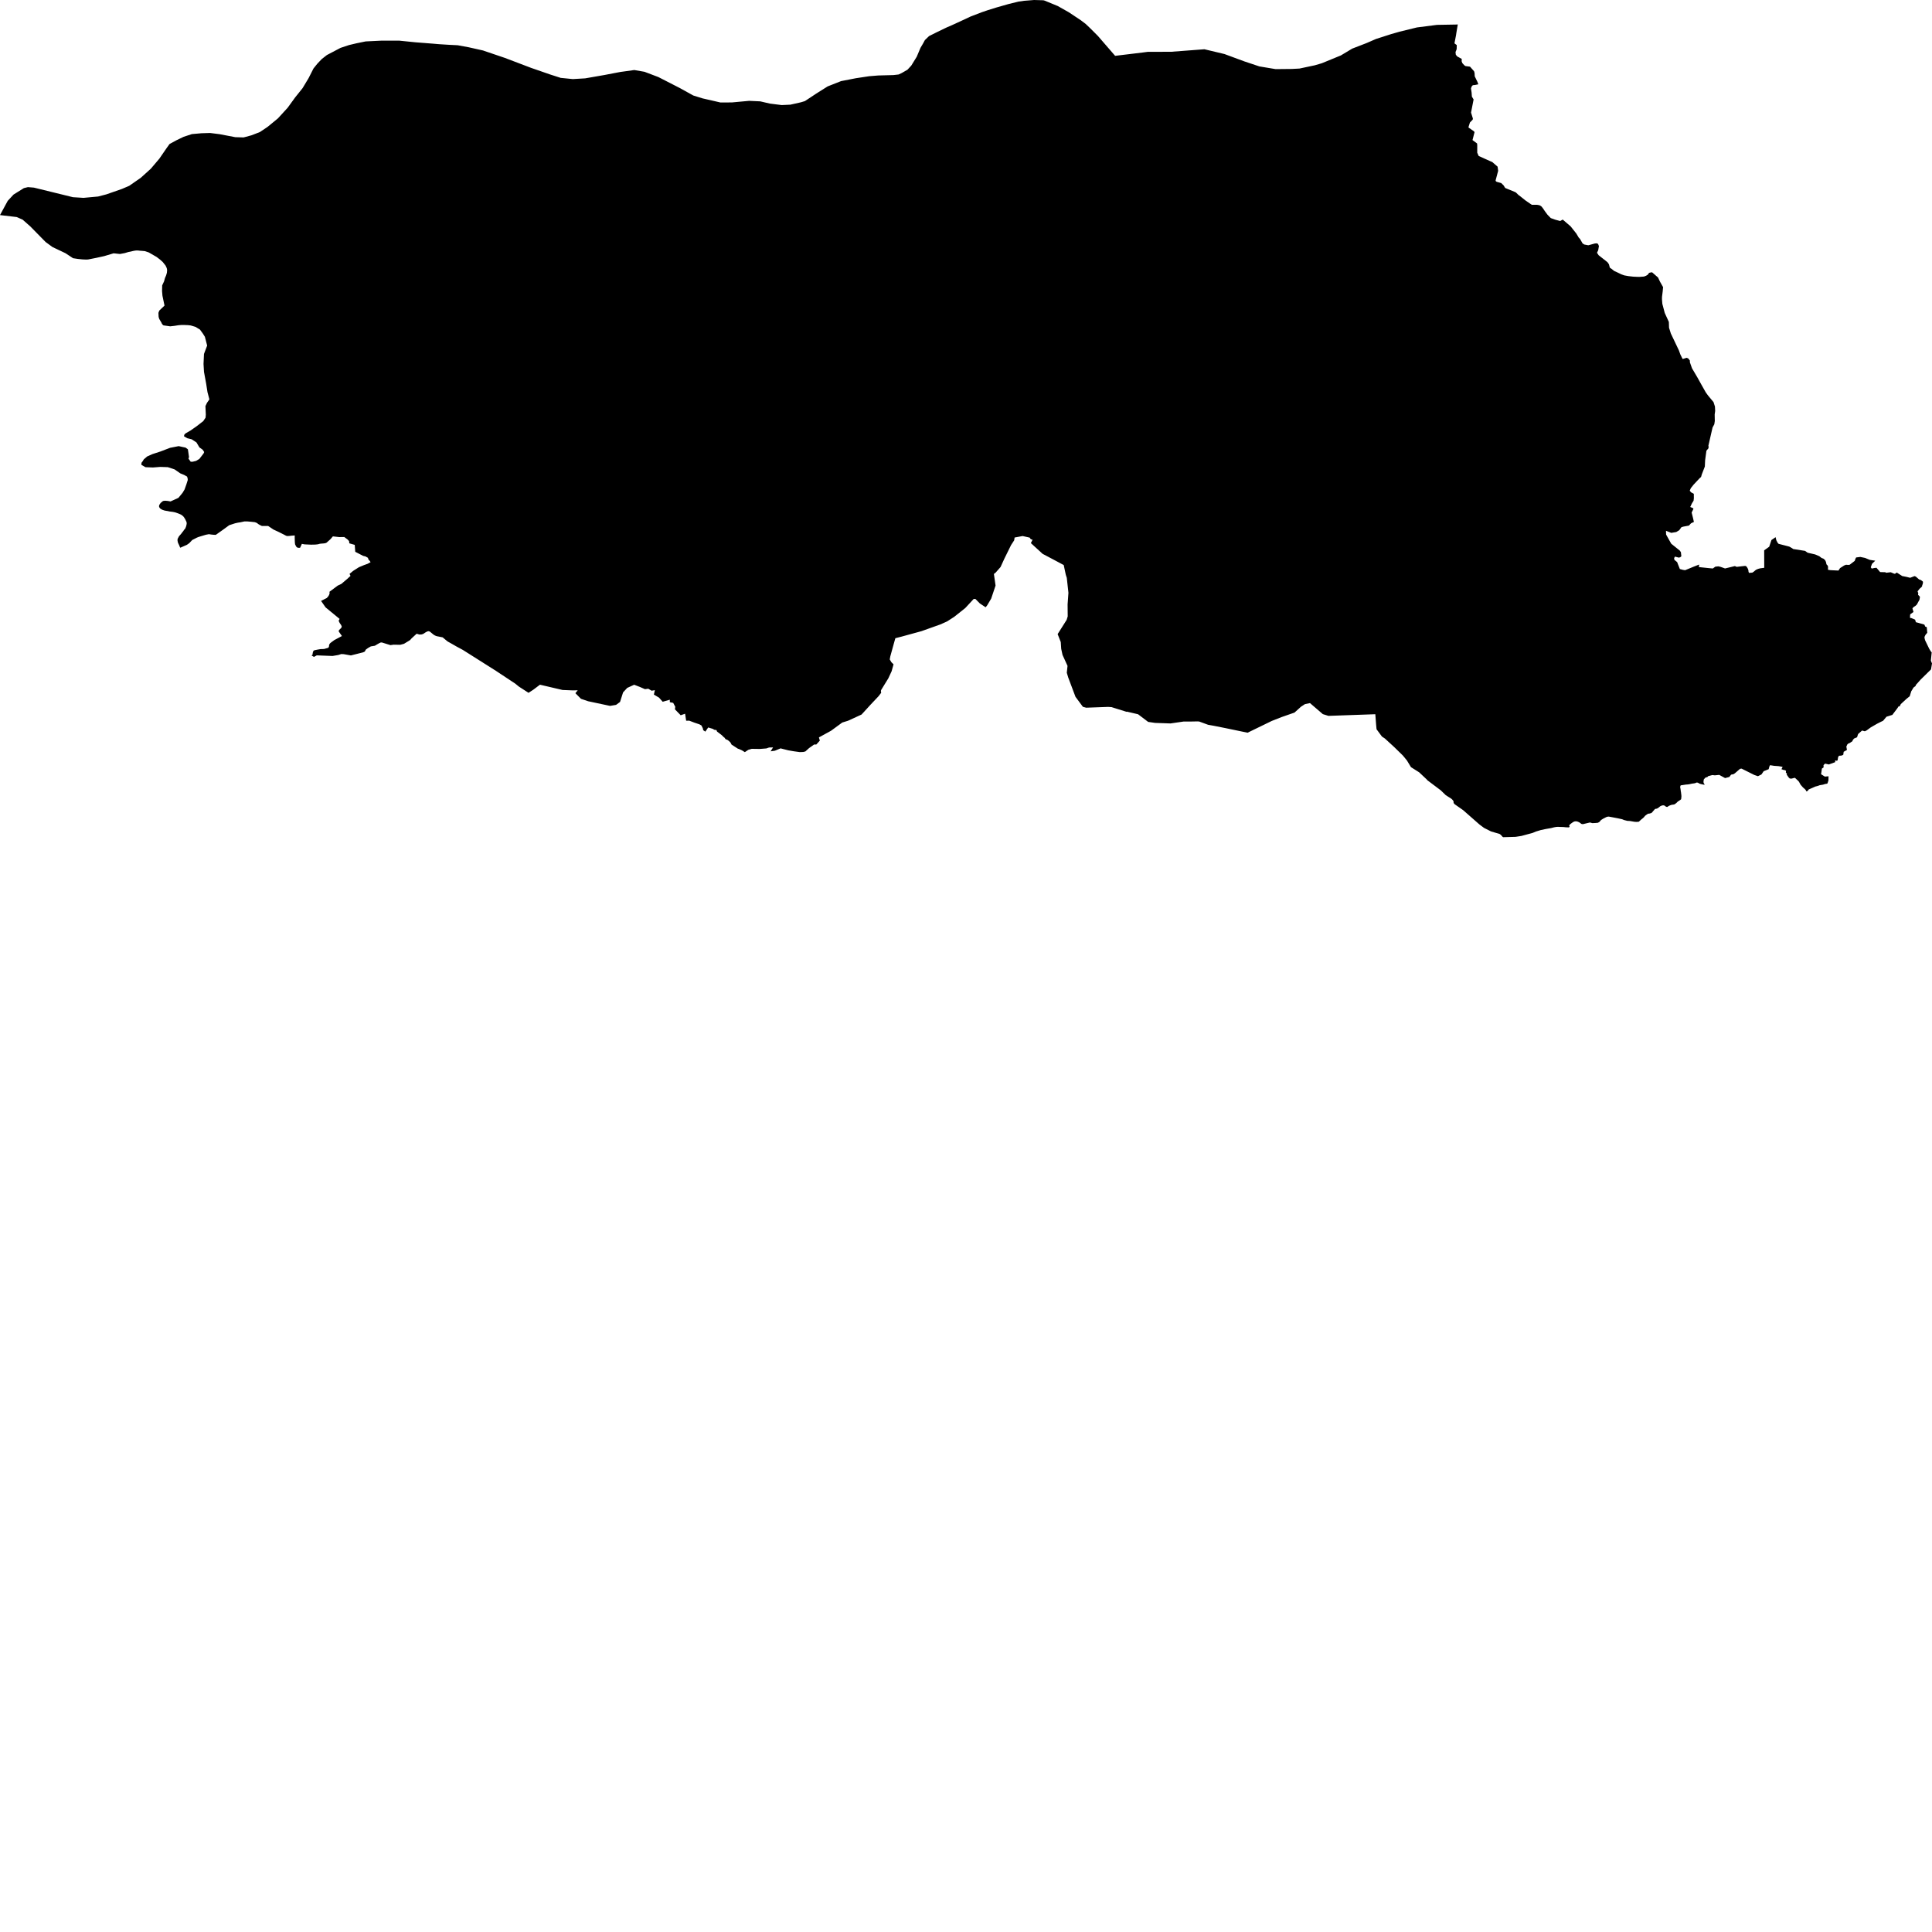 <svg xmlns="http://www.w3.org/2000/svg" width="256" height="256"><path d="M146.167,5.56 147.76,7.398 151.375,6.962 152.113,6.866 155.154,6.863 159.581,6.527 159.733,6.561 162.249,7.161 164.877,8.132 166.876,8.8 169.022,9.158 171.174,9.136 172.188,9.083 174.223,8.651 175.148,8.38 177.675,7.342 179.178,6.44 181.071,5.709 182.343,5.156 184.337,4.518 185.444,4.201 187.752,3.635 190.41,3.296 192.883,3.253 193.164,3.24 192.974,4.369 192.927,4.686 192.723,5.743 193.028,5.974 193.017,6.502 192.953,6.679 192.865,6.894 192.901,7.245 193.087,7.476 193.687,7.805 193.675,8.116 193.766,8.359 194.021,8.642 194.178,8.754 194.783,8.831 195.322,9.441 195.388,9.671 195.411,10.112 195.767,10.849 195.886,11.17 195.457,11.26 195.151,11.291 194.989,11.481 194.914,11.726 194.996,12.274 195.031,12.799 195.259,13.179 194.921,14.917 195.166,15.707 195.138,15.856 194.773,16.235 194.587,16.826 194.594,16.904 195.29,17.386 195.383,17.504 195.351,17.635 195.114,18.564 195.718,19.006 195.743,19.236 195.742,20.237 195.934,20.667 196.752,21.037 197.515,21.379 197.731,21.469 198.437,22.081 198.514,22.629 198.174,23.913 198.2,24.003 198.323,24.093 198.921,24.258 199.241,24.572 199.442,24.905 199.71,25.017 200.765,25.449 200.873,25.514 201.23,25.856 201.446,26.012 202.143,26.569 202.966,27.135 203.662,27.135 203.989,27.194 204.244,27.349 204.45,27.604 204.695,27.971 205.048,28.447 205.487,28.898 206.096,29.115 206.73,29.286 207.07,29.094 208.12,29.998 208.441,30.403 208.875,30.953 209.185,31.472 209.364,31.665 209.699,32.253 209.933,32.402 210.393,32.489 210.48,32.495 211.321,32.265 211.571,32.241 211.749,32.321 211.865,32.604 211.77,33.155 211.61,33.487 211.822,33.814 212.998,34.741 213.188,35.011 213.315,35.475 213.524,35.614 213.901,35.913 214.124,36.006 214.825,36.345 215.221,36.488 215.784,36.588 216.412,36.659 216.879,36.681 217.208,36.69 217.836,36.644 218.105,36.541 218.324,36.411 218.434,36.267 218.515,36.156 218.679,36.112 218.906,36.078 219.697,36.768 219.958,37.319 220.368,38.049 220.315,38.615 220.226,39.321 220.22,39.641 220.267,40.254 220.588,41.47 221.133,42.658 221.156,43.426 221.395,44.188 221.616,44.651 222.462,46.427 222.659,46.974 222.943,47.546 223,47.562 223.48,47.412 223.691,47.487 223.916,47.773 223.919,48.009 224.2,48.799 224.921,50.024 225.523,51.107 226.028,51.999 226.326,52.409 227.048,53.277 227.238,53.865 227.269,54.456 227.204,54.913 227.22,55.79 227.154,56.216 226.923,56.645 226.779,57.273 226.37,59.064 226.413,59.263 226.36,59.353 226.388,59.391 226.108,59.723 225.937,60.995 225.9,61.819 225.503,62.845 225.399,63.2 225.188,63.39 224.777,63.828 224.405,64.226 224.156,64.543 224.046,64.671 223.899,65.019 224.069,65.23 224.439,65.433 224.446,66.026 224.407,66.35 224.194,66.689 223.963,67.177 224.278,67.305 224.394,67.392 224.334,67.544 224.151,67.917 224.332,68.632 224.451,69.161 224.074,69.335 223.792,69.643 223.066,69.777 222.8,69.854 222.508,70.256 222.113,70.495 221.453,70.607 220.752,70.33 220.768,70.831 221.447,72.044 222.586,72.961 222.728,73.166 222.787,73.707 222.641,73.835 222.456,73.888 221.936,73.754 221.829,73.962 221.868,74.183 222.235,74.488 222.313,74.702 222.588,75.396 222.992,75.508 223.287,75.554 224.442,75.079 225.146,74.805 225.106,75.141 226.479,75.284 226.957,75.327 227.296,75.085 227.703,75.044 227.998,75.116 228.579,75.324 229.88,75.007 230.124,75.113 230.721,75.041 231.248,74.982 231.364,75.02 231.475,75.138 231.605,75.365 231.652,75.502 231.679,75.632 231.69,75.778 231.767,75.912 231.87,75.9 232.19,75.878 232.401,75.735 232.606,75.557 232.717,75.483 232.951,75.383 233.235,75.306 233.771,75.237 233.762,72.921 234.428,72.445 234.724,71.559 235.273,71.179 235.377,71.596 235.549,71.925 235.67,72.059 237.087,72.426 237.325,72.56 237.648,72.765 237.766,72.771 239.179,72.995 239.523,73.238 240.514,73.465 241.063,73.698 241.368,73.934 241.634,74.034 241.839,74.227 241.941,74.441 241.978,74.575 242.013,74.771 242.18,74.948 242.226,75.11 242.217,75.498 242.51,75.545 242.775,75.561 243.605,75.601 243.816,75.278 244.36,74.929 244.611,74.83 244.894,74.855 245.095,74.83 245.757,74.323 245.871,74.006 245.95,73.866 246.5,73.797 247.131,73.928 247.756,74.186 248.482,74.295 248.051,74.709 247.887,75.169 248.012,75.337 248.39,75.259 248.647,75.234 249.128,75.803 249.818,75.822 249.92,75.893 250.531,75.825 250.634,75.868 250.801,75.94 251.018,76.027 251.139,76.011 251.229,75.931 251.335,75.865 252.047,76.326 252.629,76.441 253.105,76.559 253.686,76.335 253.851,76.4 254.076,76.593 254.293,76.783 254.467,76.832 254.612,76.919 254.773,77.044 254.804,77.106 254.802,77.193 254.774,77.377 254.714,77.529 254.696,77.591 254.695,77.653 254.629,77.768 254.533,77.859 254.361,78.008 254.093,78.344 254.111,78.446 254.159,78.515 254.18,78.58 254.152,78.81 254.393,79.065 254.383,79.227 254.332,79.491 254.179,79.759 254.068,79.97 253.971,80.132 253.796,80.29 253.608,80.408 253.49,80.508 253.407,80.629 253.538,81.04 253.533,81.102 253.196,81.341 253.116,81.397 253.097,81.537 253.09,81.826 253.099,81.882 253.237,81.889 253.531,82.007 253.753,82.103 253.79,82.193 253.847,82.402 253.925,82.47 254.106,82.507 254.986,82.759 255.111,83.033 255.308,83.098 255.371,83.845 255.132,84.131 255.001,84.407 255.028,84.634 255.098,84.865 255.635,85.972 255.833,86.295 255.96,86.444 255.85,87.533 256,87.912 255.869,88.699 254.508,90.036 253.825,90.801 253.863,90.863 253.54,91.115 253.351,91.441 253.258,91.581 253.044,92.262 252.633,92.589 251.865,93.298 251.704,93.621 251.598,93.565 251.405,93.854 250.747,94.725 249.963,94.974 249.52,95.506 249.223,95.646 248.71,95.907 247.876,96.389 247.344,96.781 247.098,96.899 246.734,96.799 246.207,97.266 246.068,97.695 245.664,97.863 245.49,98.09 245.456,98.214 245.068,98.472 244.945,98.5 244.789,98.628 244.65,98.926 244.73,99.371 244.296,99.617 244.245,100.005 244.117,100.08 243.959,100.123 243.675,100.142 243.56,100.326 243.49,100.748 243.389,100.804 243.167,100.758 243.176,100.988 242.334,101.296 241.832,101.184 241.627,101.386 241.634,101.688 241.409,101.843 241.359,102.207 241.301,102.589 241.803,102.903 242.29,102.86 242.278,103.407 242.151,103.808 242.02,103.858 241.857,103.877 241.604,103.958 241.448,103.992 241.241,104.023 241.117,104.045 240.975,104.101 240.757,104.169 240.547,104.219 240.249,104.353 239.901,104.505 239.655,104.614 239.538,104.794 239.355,104.872 239.281,104.71 239.216,104.623 239.084,104.496 238.899,104.337 238.585,103.976 238.366,103.575 238.206,103.407 237.837,103.062 237.63,103.106 237.388,103.174 237.152,103.155 237.016,103.028 236.737,102.627 236.789,102.521 236.634,102.372 236.661,102.148 236.546,102.058 236.322,102.017 236.05,101.921 236.209,101.629 236.081,101.588 235.662,101.517 235.075,101.476 234.541,101.389 234.443,101.591 234.357,101.924 233.694,102.191 233.404,102.617 232.936,102.851 232.446,102.683 230.771,101.846 230.564,101.871 229.883,102.462 229.698,102.583 229.382,102.645 229.145,102.953 228.583,103.099 227.807,102.676 227.223,102.736 226.897,102.698 226.333,102.847 226.257,102.953 225.981,103.037 225.77,103.267 225.747,103.379 225.738,103.448 225.729,103.541 225.718,103.628 225.744,103.721 225.784,103.833 225.901,103.964 225.777,103.976 225.701,103.961 225.619,103.945 225.538,103.927 225.448,103.905 225.376,103.889 225.315,103.874 225.126,103.805 225.036,103.734 224.948,103.706 224.871,103.693 224.763,103.7 224.668,103.755 224.596,103.777 224.433,103.805 224.262,103.827 224.107,103.855 223.854,103.911 223.631,103.942 223.388,103.961 222.893,104.035 222.809,104.048 222.702,104.063 222.665,104.135 222.627,104.287 222.657,104.421 222.705,104.735 222.71,104.856 222.736,104.931 222.745,105.012 222.762,105.164 222.782,105.301 222.798,105.525 222.761,105.895 222.673,105.976 222.511,106.088 222.307,106.218 222.232,106.296 222.151,106.377 222.011,106.489 221.882,106.579 221.739,106.613 221.575,106.629 221.443,106.66 221.243,106.734 221.089,106.809 220.941,106.921 220.801,106.912 220.676,106.84 220.609,106.781 220.513,106.725 220.412,106.71 220.251,106.722 220.063,106.797 219.971,106.843 219.866,106.94 219.716,107.052 219.604,107.12 219.476,107.164 219.337,107.176 219.257,107.238 219.157,107.363 219.024,107.503 218.918,107.649 218.779,107.742 218.503,107.817 218.372,107.817 218.109,108 217.958,108.121 217.84,108.277 217.648,108.451 217.486,108.575 217.148,108.886 216.83,108.908 216.546,108.886 216.192,108.824 215.958,108.784 215.626,108.768 215.191,108.656 214.938,108.551 214.355,108.426 213.588,108.28 213.165,108.202 213.05,108.215 212.93,108.233 212.765,108.308 212.586,108.401 212.394,108.498 212.23,108.61 212.187,108.625 212.07,108.74 211.947,108.896 211.735,109.02 211.417,109.051 210.992,109.07 210.677,108.983 209.732,109.207 209.55,109.172 209.484,109.126 209.409,109.067 209.346,109.023 209.258,108.961 209.13,108.905 209.062,108.877 208.953,108.843 208.862,108.833 208.813,108.83 208.762,108.83 208.688,108.837 208.608,108.855 208.536,108.88 208.504,108.899 208.41,108.955 208.33,109.008 208.229,109.082 208.103,109.176 208.02,109.256 207.974,109.309 207.937,109.368 207.932,109.443 207.986,109.542 207.888,109.636 207.61,109.623 207.541,109.626 207.145,109.583 206.743,109.574 206.481,109.561 206.252,109.567 205.941,109.62 205.522,109.726 204.822,109.847 204.154,109.99 203.514,110.183 203.087,110.363 201.601,110.765 200.821,110.886 199.189,110.932 199.093,110.88 199.026,110.799 198.941,110.705 198.859,110.615 198.712,110.506 197.568,110.168 196.637,109.698 196.026,109.241 193.871,107.347 192.798,106.598 192.709,106.526 192.611,106.389 192.604,106.212 192.587,106.147 192.52,106.05 192.41,105.926 192.321,105.842 191.566,105.36 190.913,104.726 189.116,103.373 189.075,103.305 188.047,102.337 186.963,101.653 186.428,100.77 185.887,100.111 184.771,99.02 183.509,97.86 183.115,97.598 182.4,96.631 182.341,96.006 182.236,94.638 176.026,94.856 175.283,94.626 173.581,93.164 172.912,93.301 172.387,93.643 171.528,94.42 169.833,95.011 168.519,95.527 165.31,97.088 163.908,96.796 162.442,96.491 160.804,96.165 160.079,96.037 158.898,95.605 158.683,95.59 157.918,95.605 156.855,95.605 155.096,95.86 153.055,95.789 152.136,95.655 150.802,94.644 149.32,94.296 149.281,94.321 147.289,93.699 146.829,93.668 143.923,93.774 143.489,93.655 142.507,92.331 141.549,89.784 141.356,89.143 141.453,88.235 140.788,86.774 140.615,85.972 140.557,85.076 140.143,84.022 141.336,82.134 141.477,81.674 141.462,80.091 141.572,78.549 141.355,76.568 141.223,76.158 140.949,74.873 139.67,74.189 138.152,73.387 136.595,71.963 136.822,71.515 136.587,71.453 136.438,71.238 135.502,71.027 134.44,71.226 134.384,71.593 133.982,72.208 133.934,72.302 133.088,74.018 132.578,75.135 131.915,75.887 131.697,76.052 131.917,77.591 131.338,79.317 130.809,80.209 130.604,80.468 129.838,79.964 129.249,79.364 129.013,79.37 127.905,80.567 126.443,81.73 125.498,82.34 124.6,82.741 122.098,83.633 119.475,84.351 118.64,84.566 118.431,85.3 117.972,86.964 117.896,87.377 118.12,87.757 118.396,88.021 118.338,88.245 118.142,88.951 117.711,89.877 117.206,90.698 116.75,91.441 116.725,91.566 116.761,91.799 116.401,92.265 115.349,93.379 114.498,94.312 114.156,94.682 112.368,95.503 111.604,95.739 110.119,96.827 108.51,97.71 108.633,98.136 108.165,98.649 107.867,98.656 107.209,99.125 106.715,99.57 106.437,99.641 105.972,99.657 105.205,99.551 104.447,99.421 103.43,99.163 102.669,99.477 102.11,99.554 102.433,99.035 101.906,99.048 101.55,99.172 100.681,99.24 99.606,99.225 99.156,99.355 98.695,99.663 98.311,99.424 97.888,99.237 97.781,99.209 96.938,98.665 96.783,98.376 96.604,98.202 96.428,98.062 96.131,97.934 96.009,97.751 95.864,97.642 95.646,97.418 95.005,96.927 94.939,96.74 94.648,96.7 94.452,96.578 93.842,96.392 93.46,96.945 93.185,96.756 93.121,96.485 92.939,96.124 92.677,95.978 91.997,95.748 91.622,95.605 91.325,95.493 90.919,95.499 90.778,94.573 90.194,94.775 89.43,93.985 89.476,93.652 89.2,93.133 88.759,93.046 88.752,92.716 87.809,92.987 87.326,92.44 86.642,92.038 86.772,91.451 86.341,91.522 85.9,91.261 85.465,91.32 84.774,91.018 84.029,90.732 83.109,91.152 82.561,91.746 82.158,93.012 81.631,93.4 80.833,93.534 77.934,92.918 76.982,92.595 76.24,91.852 76.554,91.469 75.874,91.479 74.541,91.426 71.548,90.726 70.663,91.392 70.033,91.802 68.758,90.978 68.276,90.586 65.702,88.882 61.326,86.115 60.514,85.679 59.747,85.241 59.3,84.992 58.807,84.582 58.655,84.454 58.089,84.339 57.959,84.317 57.777,84.268 57.579,84.177 57.41,84.065 57.26,83.938 57.038,83.758 56.933,83.677 56.787,83.636 56.656,83.658 56.49,83.736 56.37,83.804 56.202,83.916 56.066,84.003 55.849,84.068 55.573,84.081 55.207,83.972 54.547,84.578 54.335,84.815 53.534,85.306 53.032,85.44 52.16,85.424 51.735,85.483 50.617,85.135 50.462,85.129 50.276,85.21 49.997,85.368 49.67,85.564 49.478,85.595 49.138,85.651 48.788,85.85 48.477,86.071 48.333,86.339 48.115,86.438 46.497,86.848 45.552,86.681 45.22,86.665 44.831,86.789 44.067,86.92 41.973,86.839 41.602,87.041 41.281,86.855 41.398,86.761 41.423,86.69 41.432,86.562 41.464,86.422 41.509,86.301 41.55,86.223 41.672,86.158 42.026,86.087 42.471,86.009 42.927,85.996 43.501,85.835 43.56,85.738 43.606,85.614 43.6,85.502 43.664,85.337 43.766,85.213 43.926,85.088 44.307,84.809 45.309,84.277 44.887,83.677 44.885,83.577 44.938,83.481 45.075,83.341 45.224,83.195 45.285,83.008 45.185,82.794 45.037,82.585 44.964,82.458 44.872,82.252 44.998,82.007 43.144,80.483 42.542,79.625 43.294,79.242 43.451,79.074 43.6,78.847 43.673,78.63 43.657,78.412 44.755,77.594 45.232,77.37 46.001,76.717 46.444,76.307 46.315,76.043 46.794,75.645 47.565,75.156 47.903,75.016 48.212,74.886 48.705,74.709 49.103,74.494 49.007,74.335 48.85,74.174 48.791,74.049 48.769,73.956 48.712,73.885 48.54,73.797 48.443,73.732 48.12,73.657 47.072,73.116 47.006,72.199 46.288,71.994 46.254,71.698 46.056,71.484 45.617,71.157 44.949,71.167 44.109,71.073 43.787,71.447 43.271,71.907 43.095,71.981 42.942,72 42.819,72.013 42.539,72.034 42.356,72.056 42.192,72.106 42.046,72.131 41.785,72.159 41.212,72.171 40.354,72.131 39.999,72.065 39.768,72.572 39.689,72.588 39.607,72.591 39.526,72.582 39.457,72.572 39.368,72.538 39.248,72.426 39.1,72.131 39.068,71.848 39.05,71.251 39.053,70.949 38.565,70.986 38.417,71.008 38.094,71.03 37.924,70.996 37.561,70.806 36.892,70.47 36.243,70.172 35.53,69.693 34.699,69.693 34.427,69.562 34.236,69.45 34.034,69.292 33.775,69.192 33.554,69.167 33.27,69.136 32.808,69.096 32.381,69.093 31.849,69.208 31.531,69.254 31.154,69.338 30.375,69.59 29.602,70.156 28.59,70.874 28.294,70.859 27.984,70.828 27.68,70.781 27.287,70.856 26.943,70.958 26.317,71.148 26.09,71.238 25.471,71.555 25.083,71.966 24.768,72.19 23.965,72.544 23.869,72.572 23.757,72.283 23.591,71.935 23.559,71.82 23.541,71.73 23.518,71.586 23.527,71.475 23.549,71.369 23.617,71.251 23.688,71.105 23.79,70.971 23.933,70.818 24.043,70.685 24.177,70.501 24.294,70.368 24.372,70.228 24.506,70.091 24.564,69.991 24.617,69.858 24.658,69.752 24.707,69.556 24.731,69.425 24.739,69.316 24.701,69.121 24.633,69.006 24.613,68.946 24.556,68.831 24.525,68.766 24.448,68.654 24.414,68.589 24.313,68.455 24.208,68.352 24.123,68.29 24.019,68.209 23.834,68.122 23.646,68.045 23.415,67.961 23.202,67.889 22.903,67.827 22.71,67.802 22.456,67.771 22.221,67.718 22.031,67.69 21.801,67.647 21.496,67.544 21.341,67.454 21.229,67.379 21.142,67.273 21.093,67.18 21.072,67.078 21.096,66.944 21.157,66.829 21.294,66.633 21.6,66.384 21.867,66.347 22.237,66.378 22.594,66.443 23.057,66.235 23.642,65.967 23.914,65.638 24.192,65.299 24.452,64.867 24.693,64.195 24.88,63.601 24.859,63.368 24.782,63.144 24.39,62.929 23.899,62.727 23.129,62.195 22.228,61.9 21.23,61.869 20.267,61.944 19.282,61.906 18.755,61.608 18.725,61.486 18.77,61.287 18.91,61.113 19.053,60.868 19.507,60.479 20.182,60.177 21.277,59.82 22.535,59.338 23.677,59.114 24.158,59.22 24.59,59.31 24.895,59.537 24.931,59.77 25.046,60.566 24.972,60.765 25.268,61.179 25.51,61.185 25.987,61.07 26.417,60.809 26.981,60.075 27.055,59.897 26.862,59.596 26.422,59.282 26.034,58.626 25.398,58.209 24.816,58.066 24.384,57.817 24.415,57.612 24.567,57.441 25.243,57.046 26.041,56.489 26.935,55.796 27.238,55.342 27.272,54.944 27.221,53.806 27.433,53.367 27.746,52.919 27.494,51.965 27.313,50.817 27.031,49.278 26.968,48.224 27.03,46.896 27.449,45.789 27.149,44.626 26.885,44.206 26.495,43.671 25.902,43.311 25.27,43.124 24.909,43.081 24.46,43.065 24.026,43.062 23.627,43.096 23.126,43.177 22.547,43.242 21.672,43.115 21.584,43.059 21.452,42.897 21.365,42.704 21.267,42.549 21.096,42.253 21.024,42.011 21.017,41.989 20.992,41.451 21.109,41.15 21.798,40.493 21.526,39.187 21.473,38.575 21.49,37.816 21.736,37.287 21.864,36.827 22.01,36.494 22.116,36.137 22.144,35.773 22.096,35.527 21.938,35.188 21.555,34.706 21.18,34.377 20.751,34.047 19.709,33.447 19.203,33.276 18.802,33.239 18.522,33.22 18.323,33.195 18.059,33.189 17.84,33.217 17.582,33.267 17.345,33.329 17.015,33.391 16.528,33.537 15.894,33.655 15.054,33.565 13.8,33.938 12.739,34.172 11.682,34.38 11.433,34.395 10.937,34.374 10.332,34.312 9.68,34.215 8.678,33.553 6.956,32.735 6.046,32.069 4.011,29.998 3.003,29.109 2.216,28.761 0,28.5 1.025,26.612 1.793,25.782 3.163,24.927 3.697,24.796 4.495,24.861 8.313,25.797 9.667,26.13 11.069,26.217 12.993,26.04 14.087,25.757 16.147,25.039 17.122,24.622 18.657,23.555 19.981,22.358 21.112,21.027 22.039,19.678 22.465,19.084 23.347,18.602 24.328,18.129 25.427,17.768 26.692,17.656 27.84,17.622 29.088,17.778 31.174,18.176 32.278,18.21 33.324,17.927 34.433,17.498 35.374,16.867 35.501,16.776 35.965,16.394 36.824,15.688 38.114,14.279 39.121,12.892 40.09,11.683 40.894,10.346 41.54,9.071 42.047,8.443 42.631,7.827 43.315,7.292 45.121,6.344 46.23,5.977 46.262,5.967 47.249,5.734 48.452,5.488 50.607,5.383 52.927,5.389 55.046,5.604 57.39,5.787 58.135,5.852 59.522,5.939 60.65,5.995 62.103,6.263 64.019,6.692 64.067,6.711 66.903,7.675 70.395,9.002 71.62,9.425 72.844,9.851 74.293,10.318 75.9,10.479 77.536,10.383 80.105,9.935 82.173,9.54 84.044,9.279 85.396,9.512 87.241,10.212 90.087,11.67 91.861,12.653 93.092,13.036 94.28,13.306 95.46,13.58 96.986,13.573 99.269,13.362 100.727,13.43 100.755,13.434 102.011,13.726 103.578,13.922 104.731,13.869 106.141,13.552 106.658,13.393 108.156,12.401 109.672,11.447 111.449,10.747 111.484,10.741 113.4,10.367 115.162,10.1 116.374,10.001 118.381,9.948 119.071,9.87 119.475,9.68 120.237,9.245 120.744,8.698 121.471,7.519 121.969,6.341 122.292,5.793 122.551,5.314 123.1,4.783 124.113,4.276 125.435,3.638 126.112,3.346 127.286,2.808 128.63,2.18 130.102,1.617 130.876,1.353 132.005,1.001 133.638,0.535 134.96,0.211 135.715,0.103 136.173,0.068 137.024,0 138.254,0.037 138.407,0.078 140.161,0.799 141.618,1.623 143.216,2.684 143.865,3.178 144.494,3.778 145.476,4.761 146.167,5.56Z"/></svg>